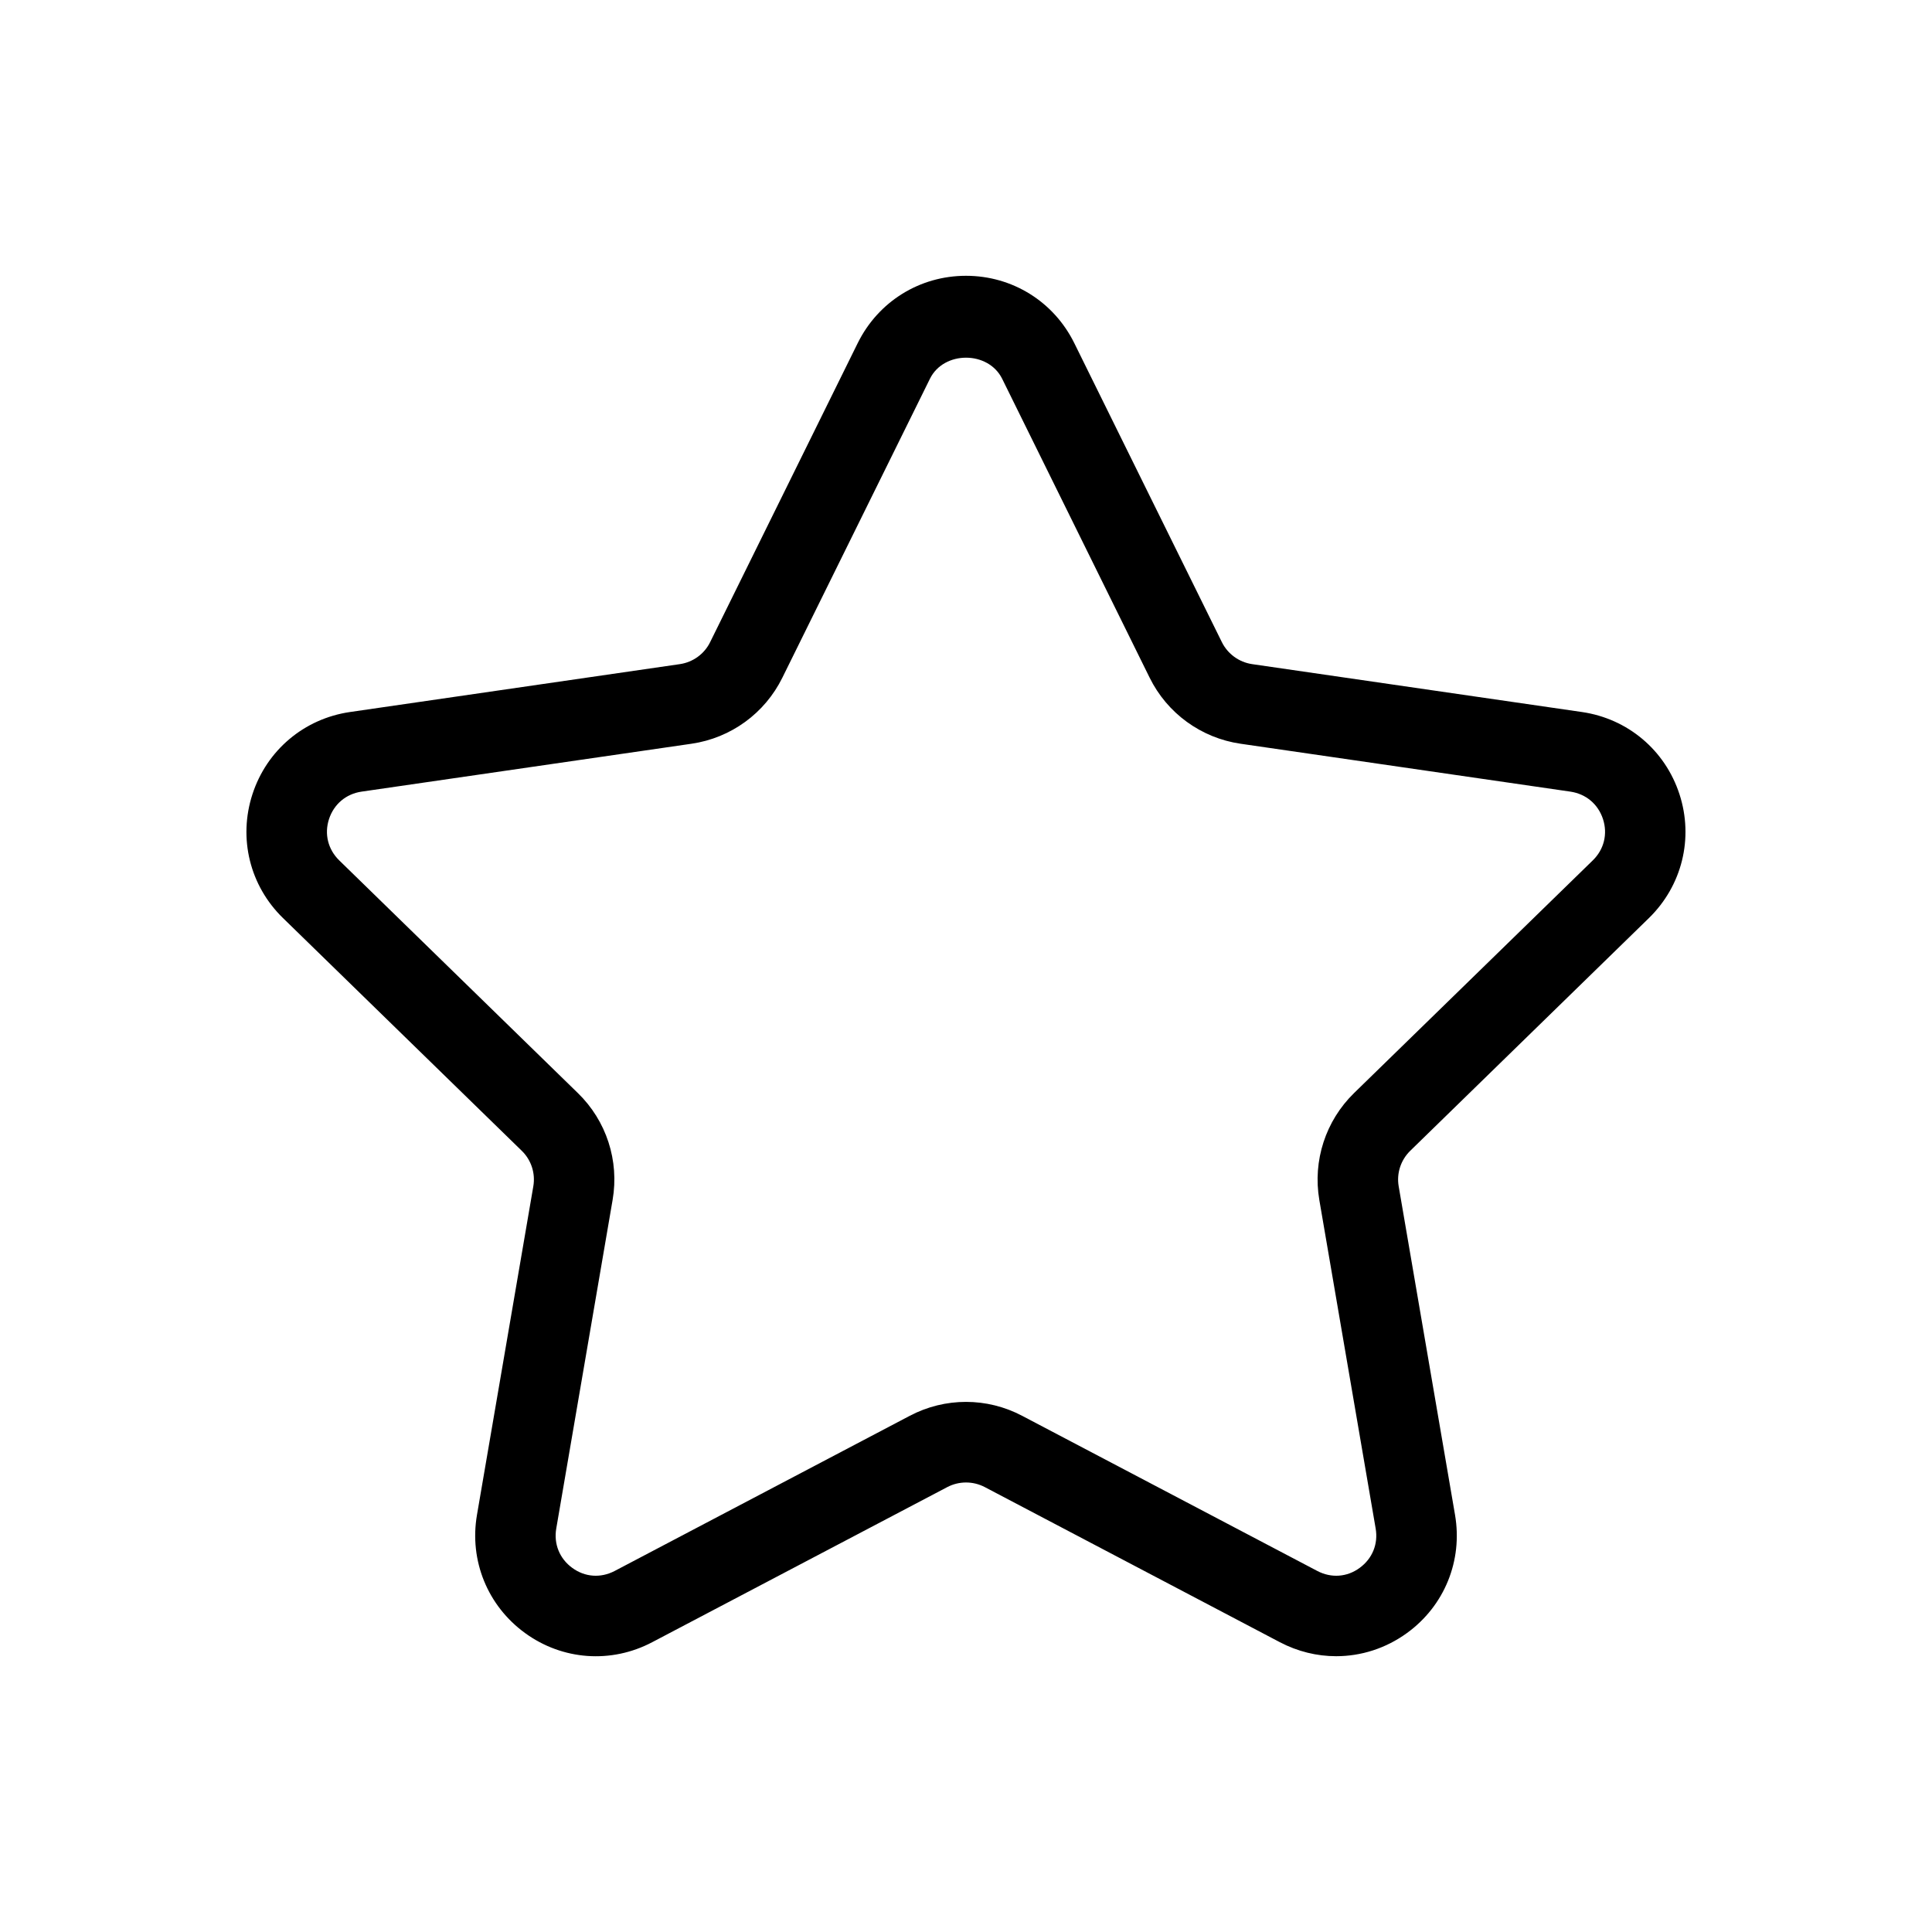 
<svg xmlns="http://www.w3.org/2000/svg" width="32px" height="32px"  viewBox="0 0 24 24"><path d="M16.598,20.574c-0.238,0-0.478-0.058-0.699-0.174l-3.666-1.927c-0.146-0.076-0.319-0.076-0.465,0
                L8.102,20.4c-0.51,0.269-1.116,0.224-1.58-0.114c-0.465-0.338-0.694-0.9-0.597-1.467l0.7-4.082c0.028-0.162-0.026-0.328-0.144-0.442
                l-2.966-2.891c-0.412-0.401-0.557-0.991-0.379-1.538c0.178-0.547,0.642-0.938,1.211-1.021L8.446,8.25
                C8.608,8.226,8.75,8.124,8.822,7.976l1.833-3.714C10.91,3.746,11.425,3.426,12,3.426s1.09,0.32,1.345,0.836l1.833,3.714
                c0.073,0.148,0.214,0.25,0.376,0.274l4.098,0.595c0.569,0.083,1.033,0.474,1.211,1.021c0.178,0.547,0.032,1.136-0.379,1.538
                l-2.965,2.891c-0.118,0.115-0.172,0.28-0.144,0.442l0.7,4.082c0.097,0.567-0.131,1.129-0.597,1.467
                C17.215,20.477,16.908,20.574,16.598,20.574z M12.698,17.588l3.666,1.927c0.173,0.091,0.37,0.077,0.526-0.038
                c0.158-0.115,0.232-0.297,0.199-0.489l-0.7-4.082c-0.083-0.487,0.078-0.983,0.432-1.328l2.965-2.89
                c0.14-0.136,0.187-0.328,0.127-0.513c-0.061-0.186-0.211-0.312-0.404-0.341l-4.098-0.595c-0.489-0.071-0.912-0.378-1.13-0.821
                l-1.832-3.713c-0.173-0.349-0.725-0.349-0.897,0L9.719,8.418c-0.218,0.443-0.64,0.75-1.129,0.821L4.491,9.834
                c-0.192,0.028-0.343,0.155-0.404,0.341c-0.06,0.185-0.013,0.376,0.127,0.513l2.965,2.891c0.354,0.344,0.515,0.84,0.431,1.327
                l-0.7,4.082c-0.033,0.192,0.042,0.375,0.199,0.489c0.157,0.115,0.353,0.129,0.527,0.038l3.665-1.927
                C11.739,17.357,12.261,17.357,12.698,17.588L12.698,17.588z"/></svg>